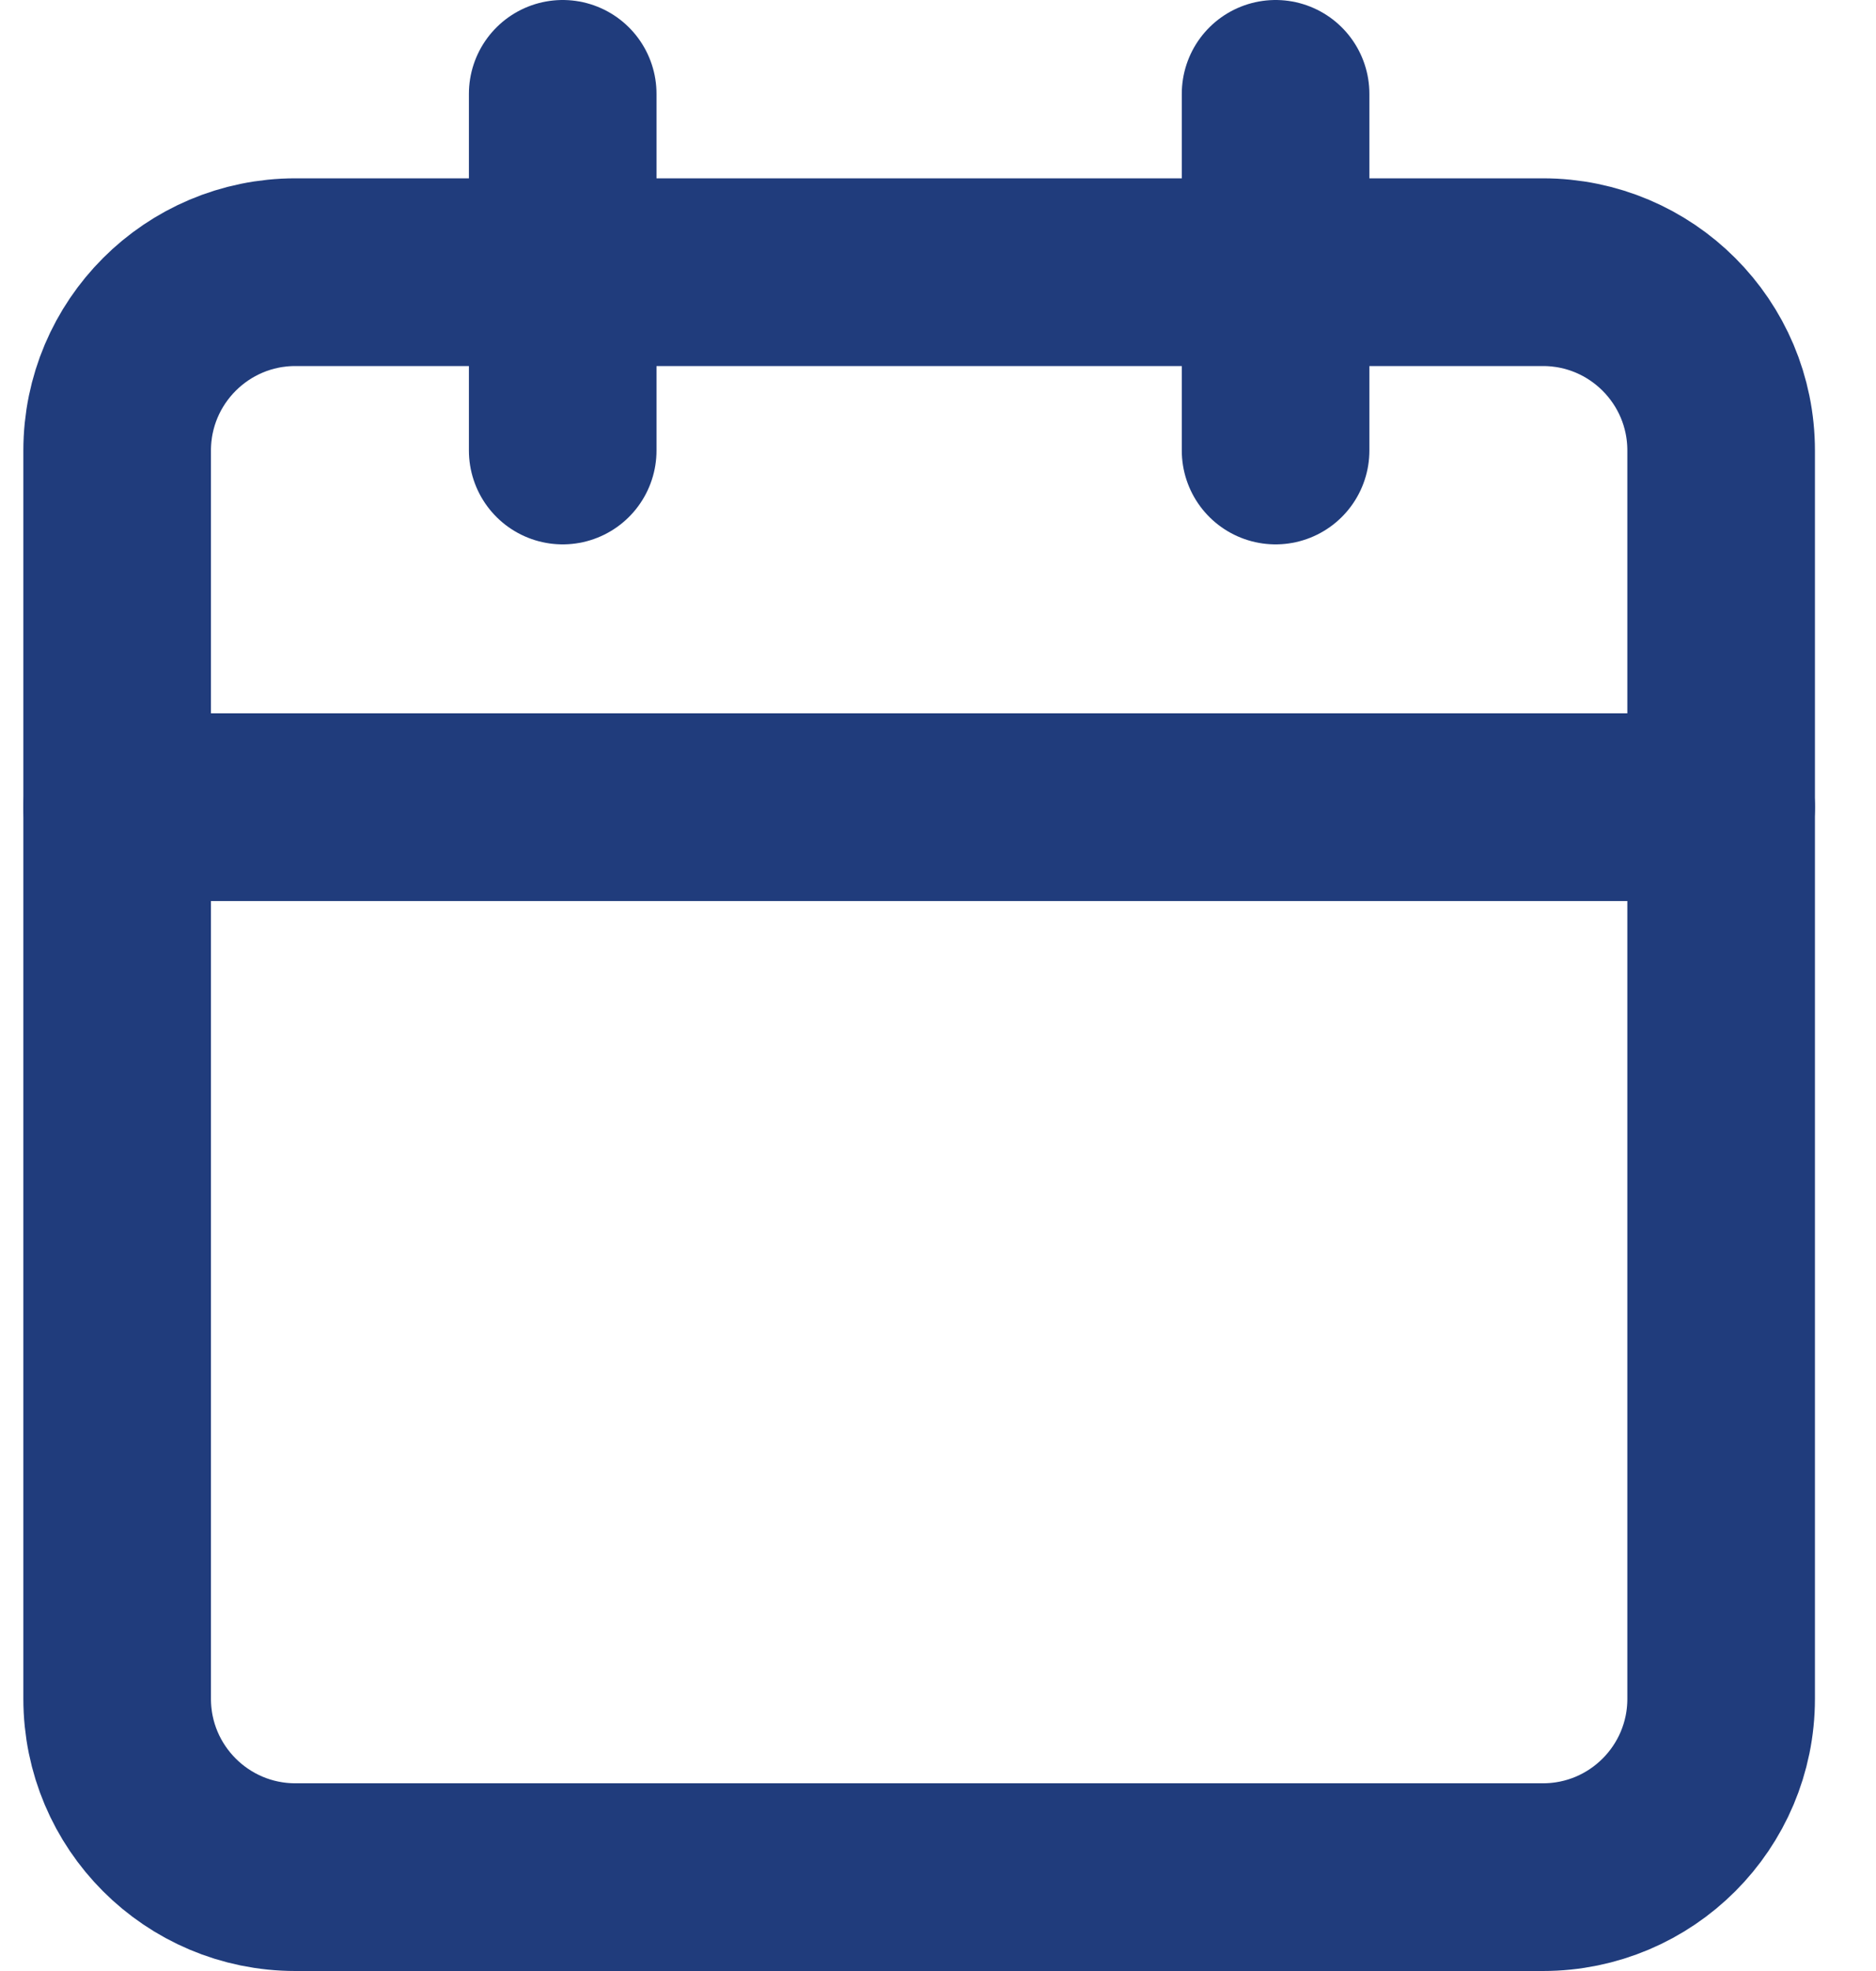 <svg width="20" height="21" viewBox="0 0 20 21" fill="none" xmlns="http://www.w3.org/2000/svg">
<path d="M16.449 2.9H3.149C2.1 2.9 1.249 3.751 1.249 4.8V18.1C1.249 19.149 2.1 20 3.149 20H16.449C17.499 20 18.349 19.149 18.349 18.1V4.8C18.349 3.751 17.499 2.9 16.449 2.9Z" stroke="#203C7C" stroke-width="2" stroke-linecap="round" stroke-linejoin="round"/>
<path d="M13.599 1V4.8" stroke="#203C7C" stroke-width="2" stroke-linecap="round" stroke-linejoin="round"/>
<path d="M5.999 1V4.8" stroke="#203C7C" stroke-width="2" stroke-linecap="round" stroke-linejoin="round"/>
<path d="M1.249 8.6H18.349" stroke="#203C7C" stroke-width="2" stroke-linecap="round" stroke-linejoin="round"/>
</svg>
